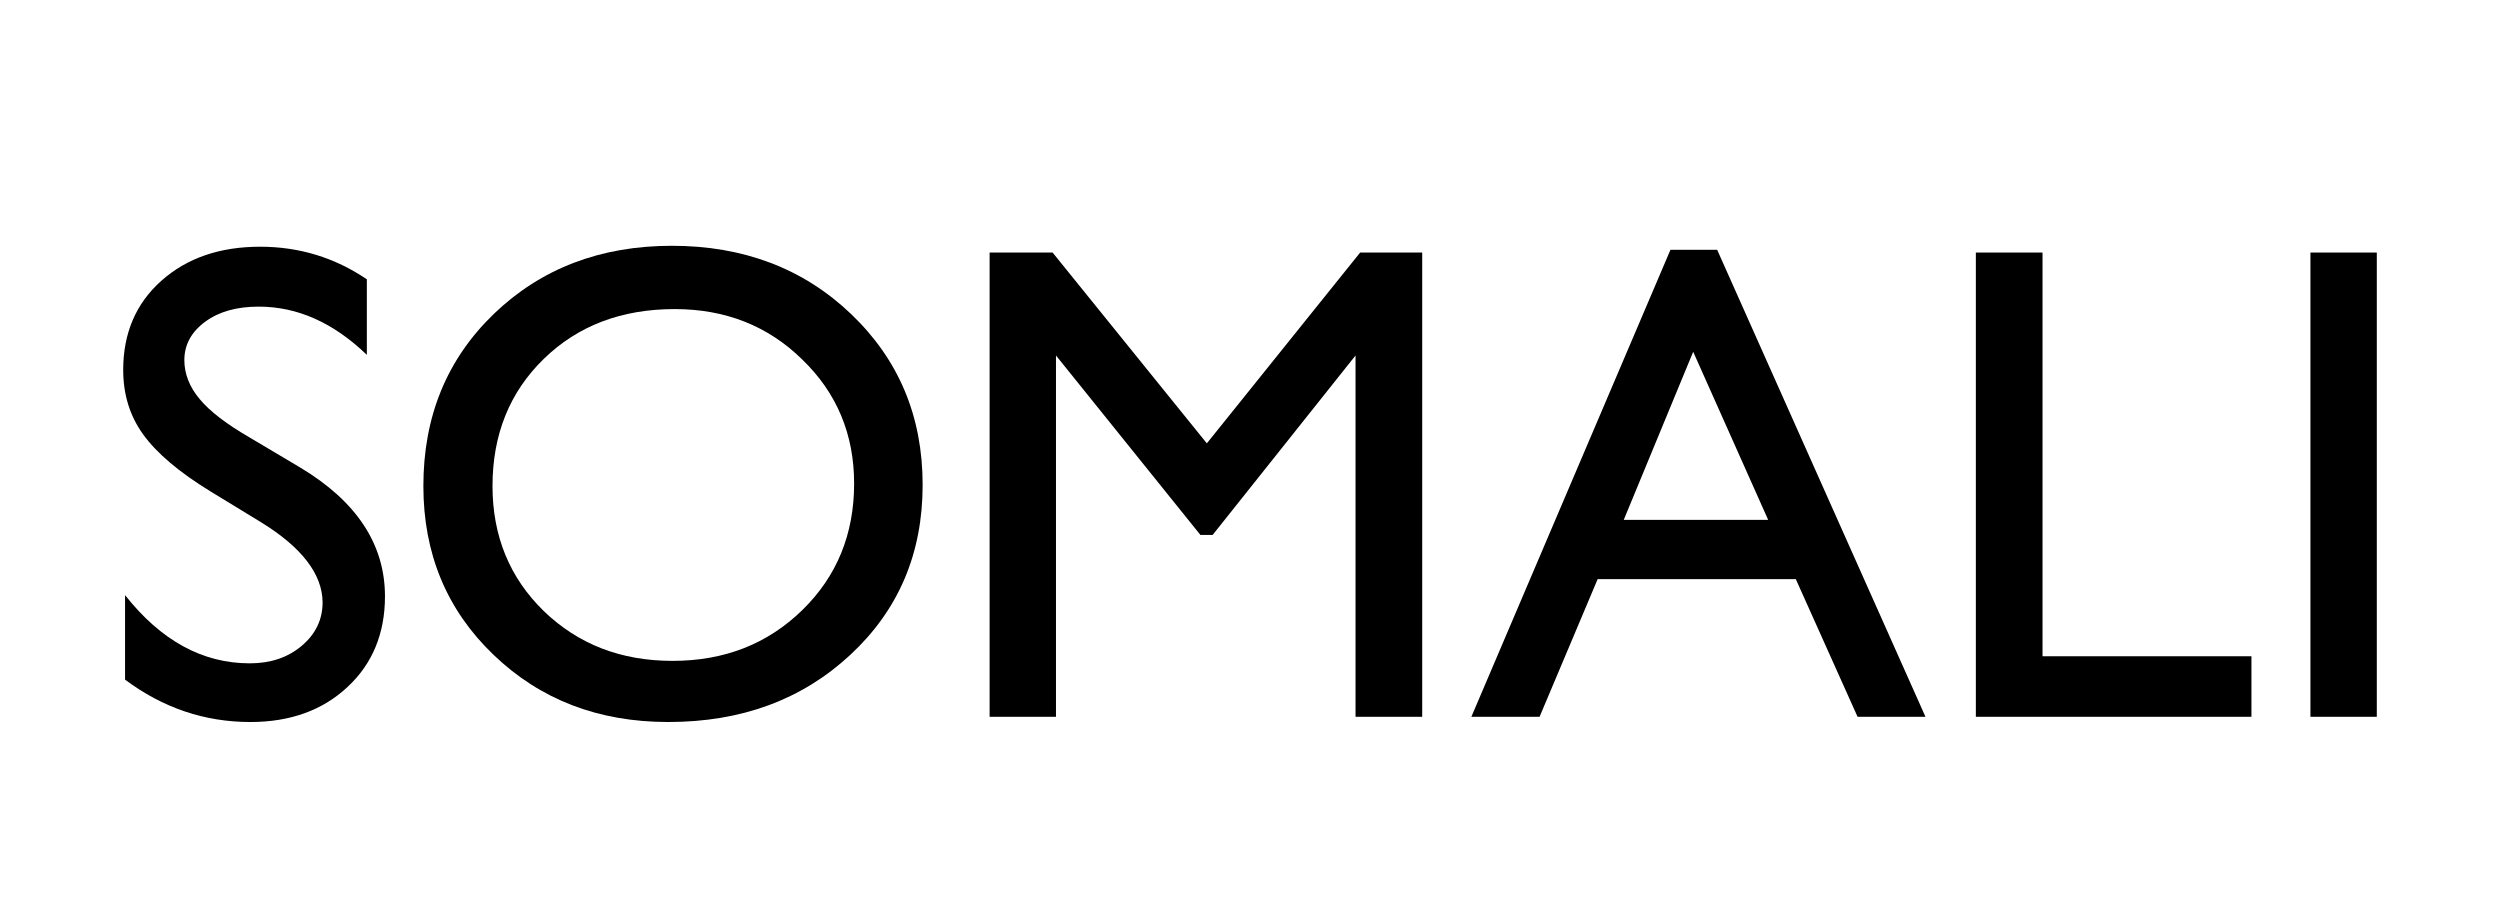 <?xml version="1.0" encoding="utf-8"?>
<!-- Generator: Adobe Illustrator 18.0.0, SVG Export Plug-In . SVG Version: 6.00 Build 0)  -->
<!DOCTYPE svg PUBLIC "-//W3C//DTD SVG 1.1//EN" "http://www.w3.org/Graphics/SVG/1.1/DTD/svg11.dtd">
<svg version="1.1" id="Layer_1" xmlns="http://www.w3.org/2000/svg" xmlns:xlink="http://www.w3.org/1999/xlink" x="0px" y="0px"
	 width="81.37px" height="30px" viewBox="2039.22 -4.21 81.37 30" style="enable-background:new 2039.22 -4.21 81.37 30;"
	 xml:space="preserve">
<style type="text/css">
	.st0{fill-rule:evenodd;clip-rule:evenodd;}
</style>
<g>
	<path d="M2047.72,12.79l-1.64-1c-1.03-0.63-1.76-1.25-2.2-1.86c-0.44-0.61-0.65-1.31-0.65-2.1c0-1.19,0.41-2.16,1.24-2.9
		c0.83-0.74,1.9-1.11,3.22-1.11c1.26,0,2.42,0.35,3.47,1.06v2.46c-1.09-1.05-2.26-1.57-3.52-1.57c-0.71,0-1.29,0.16-1.74,0.49
		c-0.45,0.33-0.68,0.75-0.68,1.25c0,0.45,0.17,0.88,0.5,1.27c0.33,0.4,0.87,0.81,1.61,1.24l1.65,0.98c1.84,1.1,2.77,2.5,2.77,4.2
		c0,1.21-0.41,2.2-1.22,2.95c-0.81,0.76-1.87,1.14-3.16,1.14c-1.49,0-2.85-0.46-4.08-1.38v-2.75c1.17,1.48,2.52,2.22,4.06,2.22
		c0.68,0,1.24-0.19,1.69-0.57c0.45-0.38,0.68-0.85,0.68-1.42C2049.71,14.48,2049.05,13.61,2047.72,12.79z"/>
	<path d="M2061.09,3.79c2.33,0,4.28,0.74,5.83,2.22c1.55,1.48,2.33,3.33,2.33,5.56c0,2.23-0.78,4.07-2.35,5.53
		c-1.57,1.46-3.54,2.19-5.93,2.19c-2.28,0-4.17-0.73-5.69-2.19c-1.52-1.46-2.28-3.29-2.28-5.49c0-2.26,0.76-4.12,2.29-5.6
		C2056.83,4.53,2058.76,3.79,2061.09,3.79z M2061.18,5.85c-1.73,0-3.15,0.54-4.26,1.62c-1.11,1.08-1.67,2.46-1.67,4.14
		c0,1.63,0.56,2.99,1.67,4.07c1.12,1.08,2.51,1.62,4.19,1.62c1.69,0,3.09-0.55,4.22-1.65c1.13-1.1,1.69-2.48,1.69-4.12
		c0-1.6-0.56-2.95-1.69-4.04C2064.21,6.39,2062.82,5.85,2061.18,5.85z"/>
	<path d="M2083.49,4.01h2.02v15.11h-2.17V7.36l-4.65,5.84h-0.4l-4.7-5.84v11.76h-2.16V4.01h2.05l5.02,6.21L2083.49,4.01z"/>
	<path d="M2093.59,3.92h1.52l6.78,15.2h-2.21l-2.01-4.48h-6.45l-1.89,4.48h-2.22L2093.59,3.92z M2096.77,12.71l-2.44-5.47
		l-2.26,5.47H2096.77z"/>
	<path d="M2103.54,4.01h2.16v13.14h6.8v1.97h-8.97V4.01z"/>
	<path d="M2114.42,4.01h2.16v15.11h-2.16V4.01z"/>
</g>
</svg>
